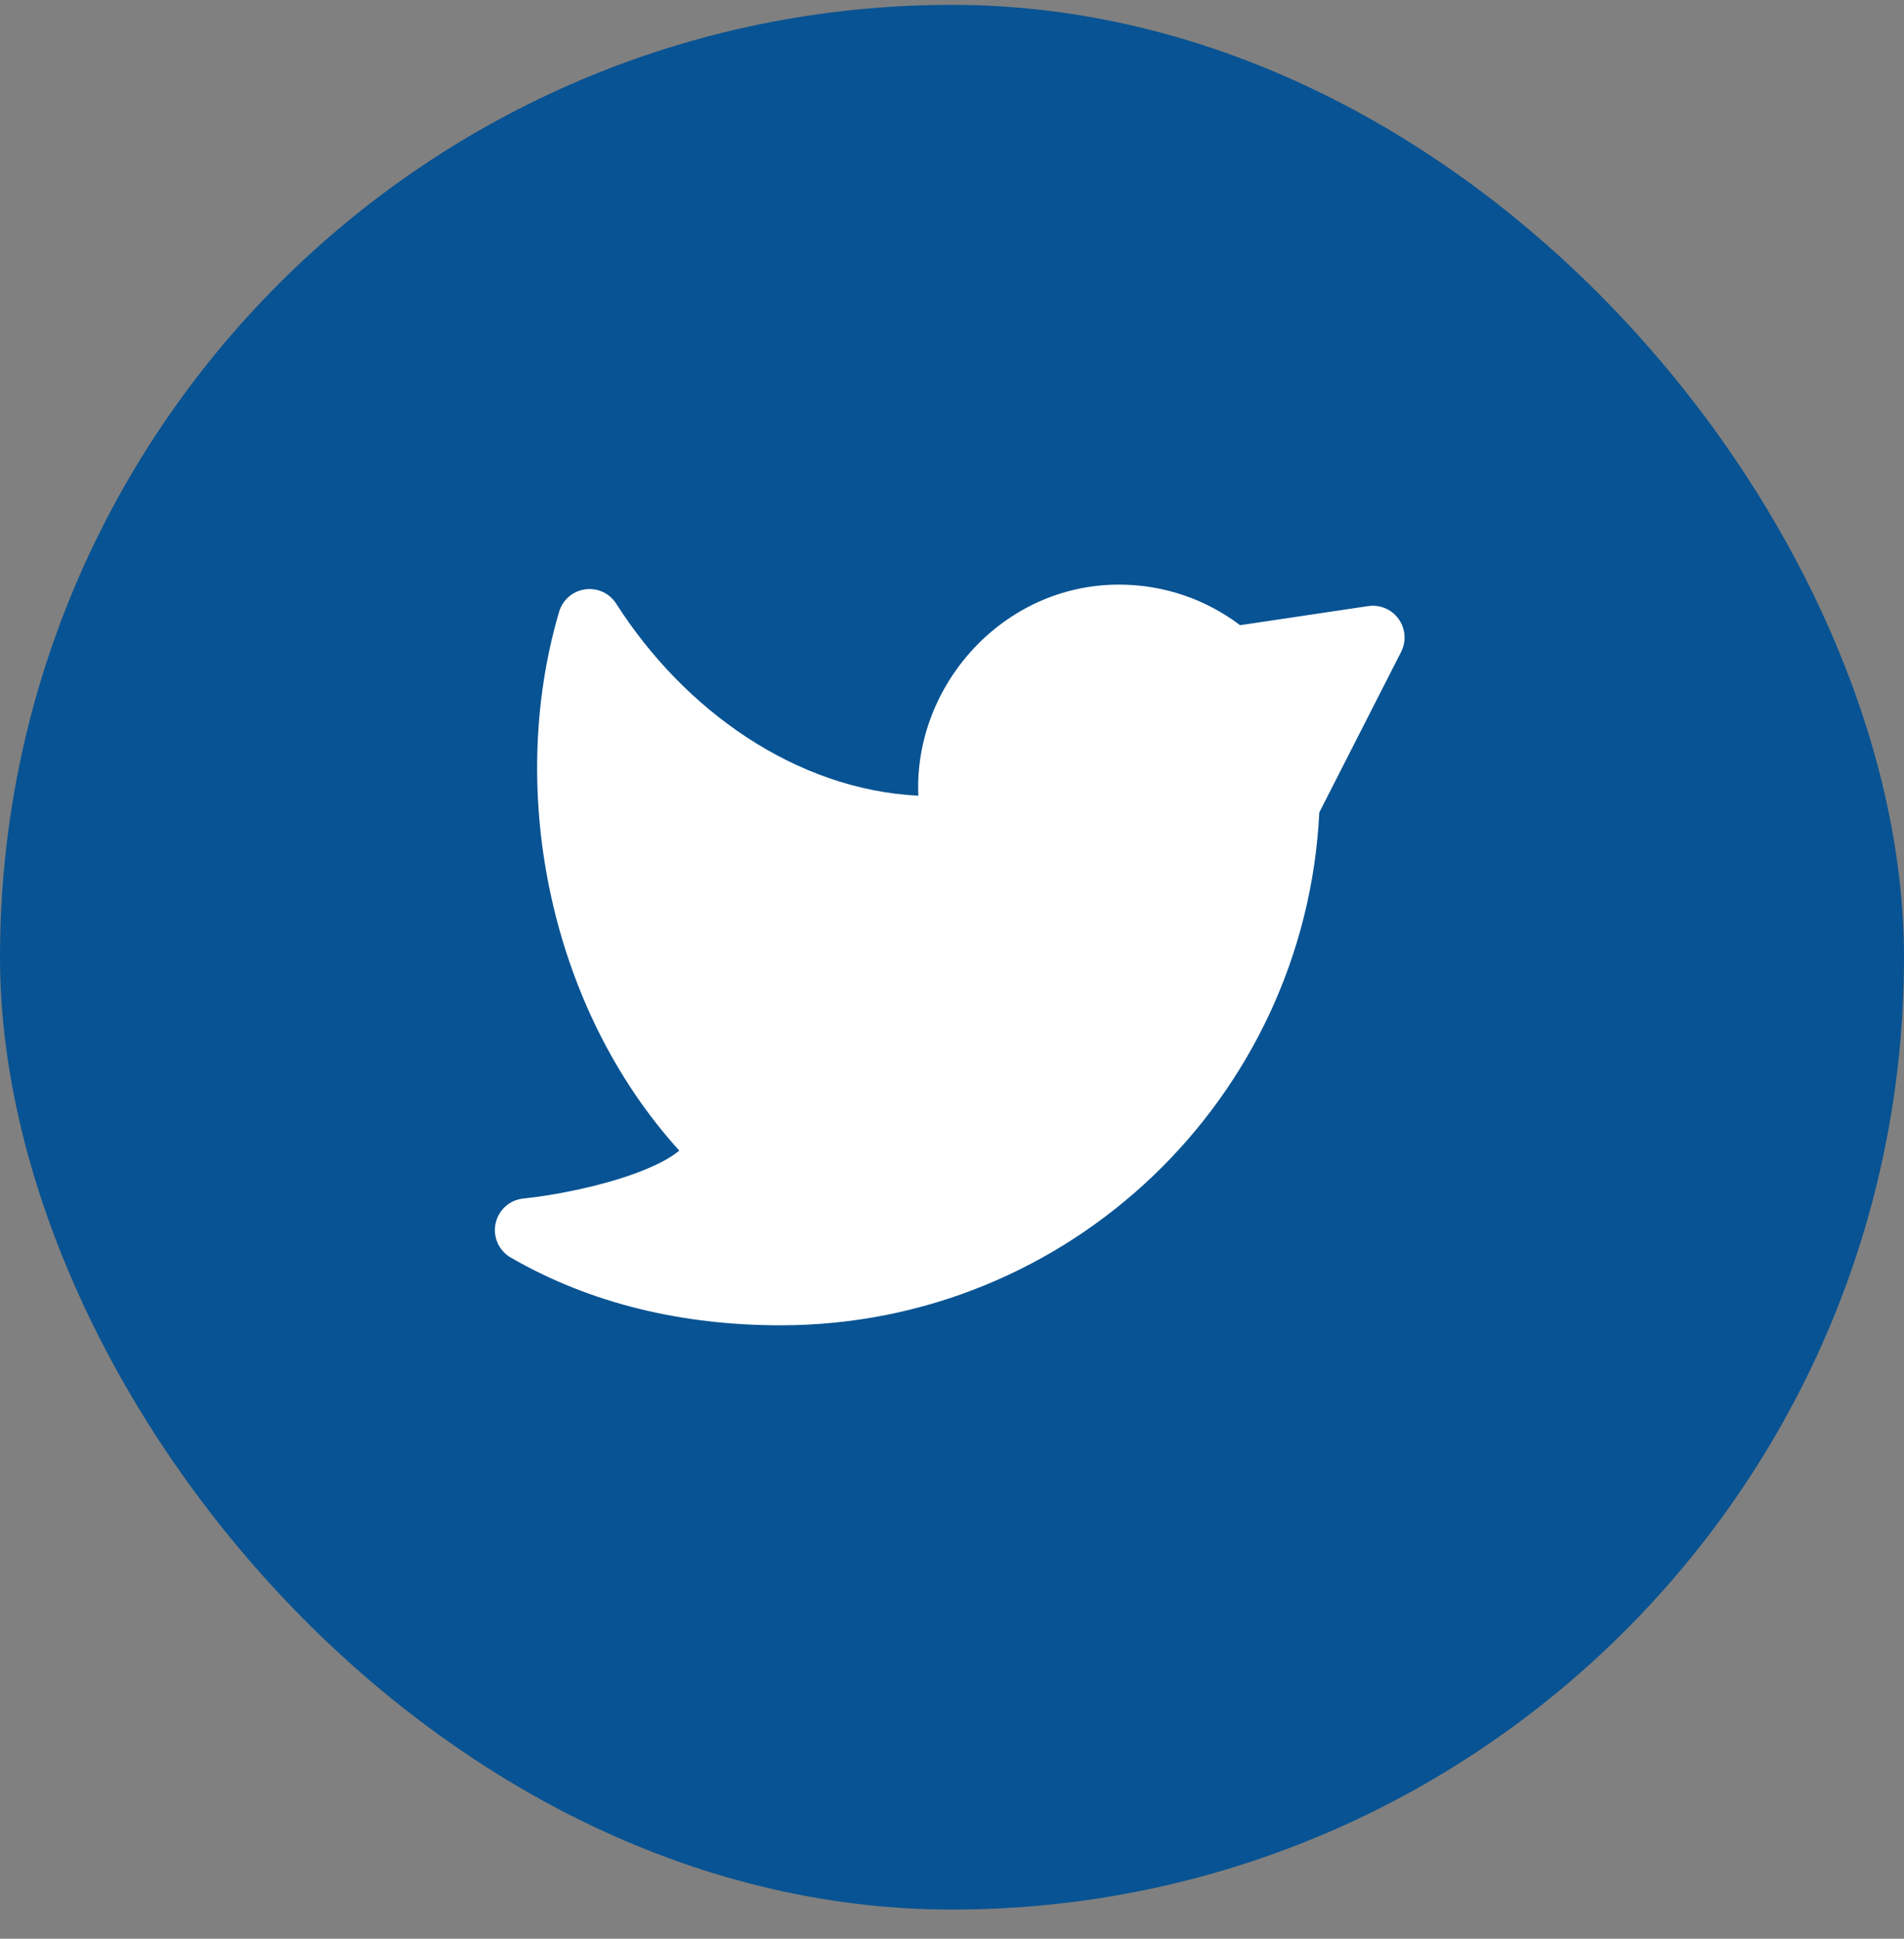 <svg width="56" height="57" viewBox="0 0 56 57" fill="none" xmlns="http://www.w3.org/2000/svg">
<rect x="0" y="0" width="56" height="57" fill="#808080" stroke="none"/>
<rect x="-0" y="0.143" width="56" height="56" rx="28" fill="#085393"/>
<path d="M27.01 23.394C26.869 20.157 29.498 17.188 32.911 17.188C34.248 17.188 35.483 17.632 36.473 18.381L40.24 17.82C40.585 17.768 40.931 17.914 41.135 18.198C41.339 18.482 41.368 18.856 41.209 19.167L38.803 23.886C38.392 32.284 31.454 38.965 22.955 38.965C20.099 38.965 17.382 38.339 15.021 36.973C14.671 36.77 14.491 36.365 14.576 35.969C14.661 35.573 14.992 35.277 15.395 35.237C16.269 35.148 17.591 34.897 18.669 34.504C19.213 34.306 19.637 34.093 19.908 33.885C19.934 33.865 19.958 33.846 19.979 33.828C16.203 29.674 14.876 23.312 16.444 17.988C16.547 17.637 16.846 17.379 17.208 17.328C17.57 17.276 17.929 17.441 18.125 17.75C20.129 20.887 23.411 23.217 27.01 23.394Z" fill="white"/>
</svg>
